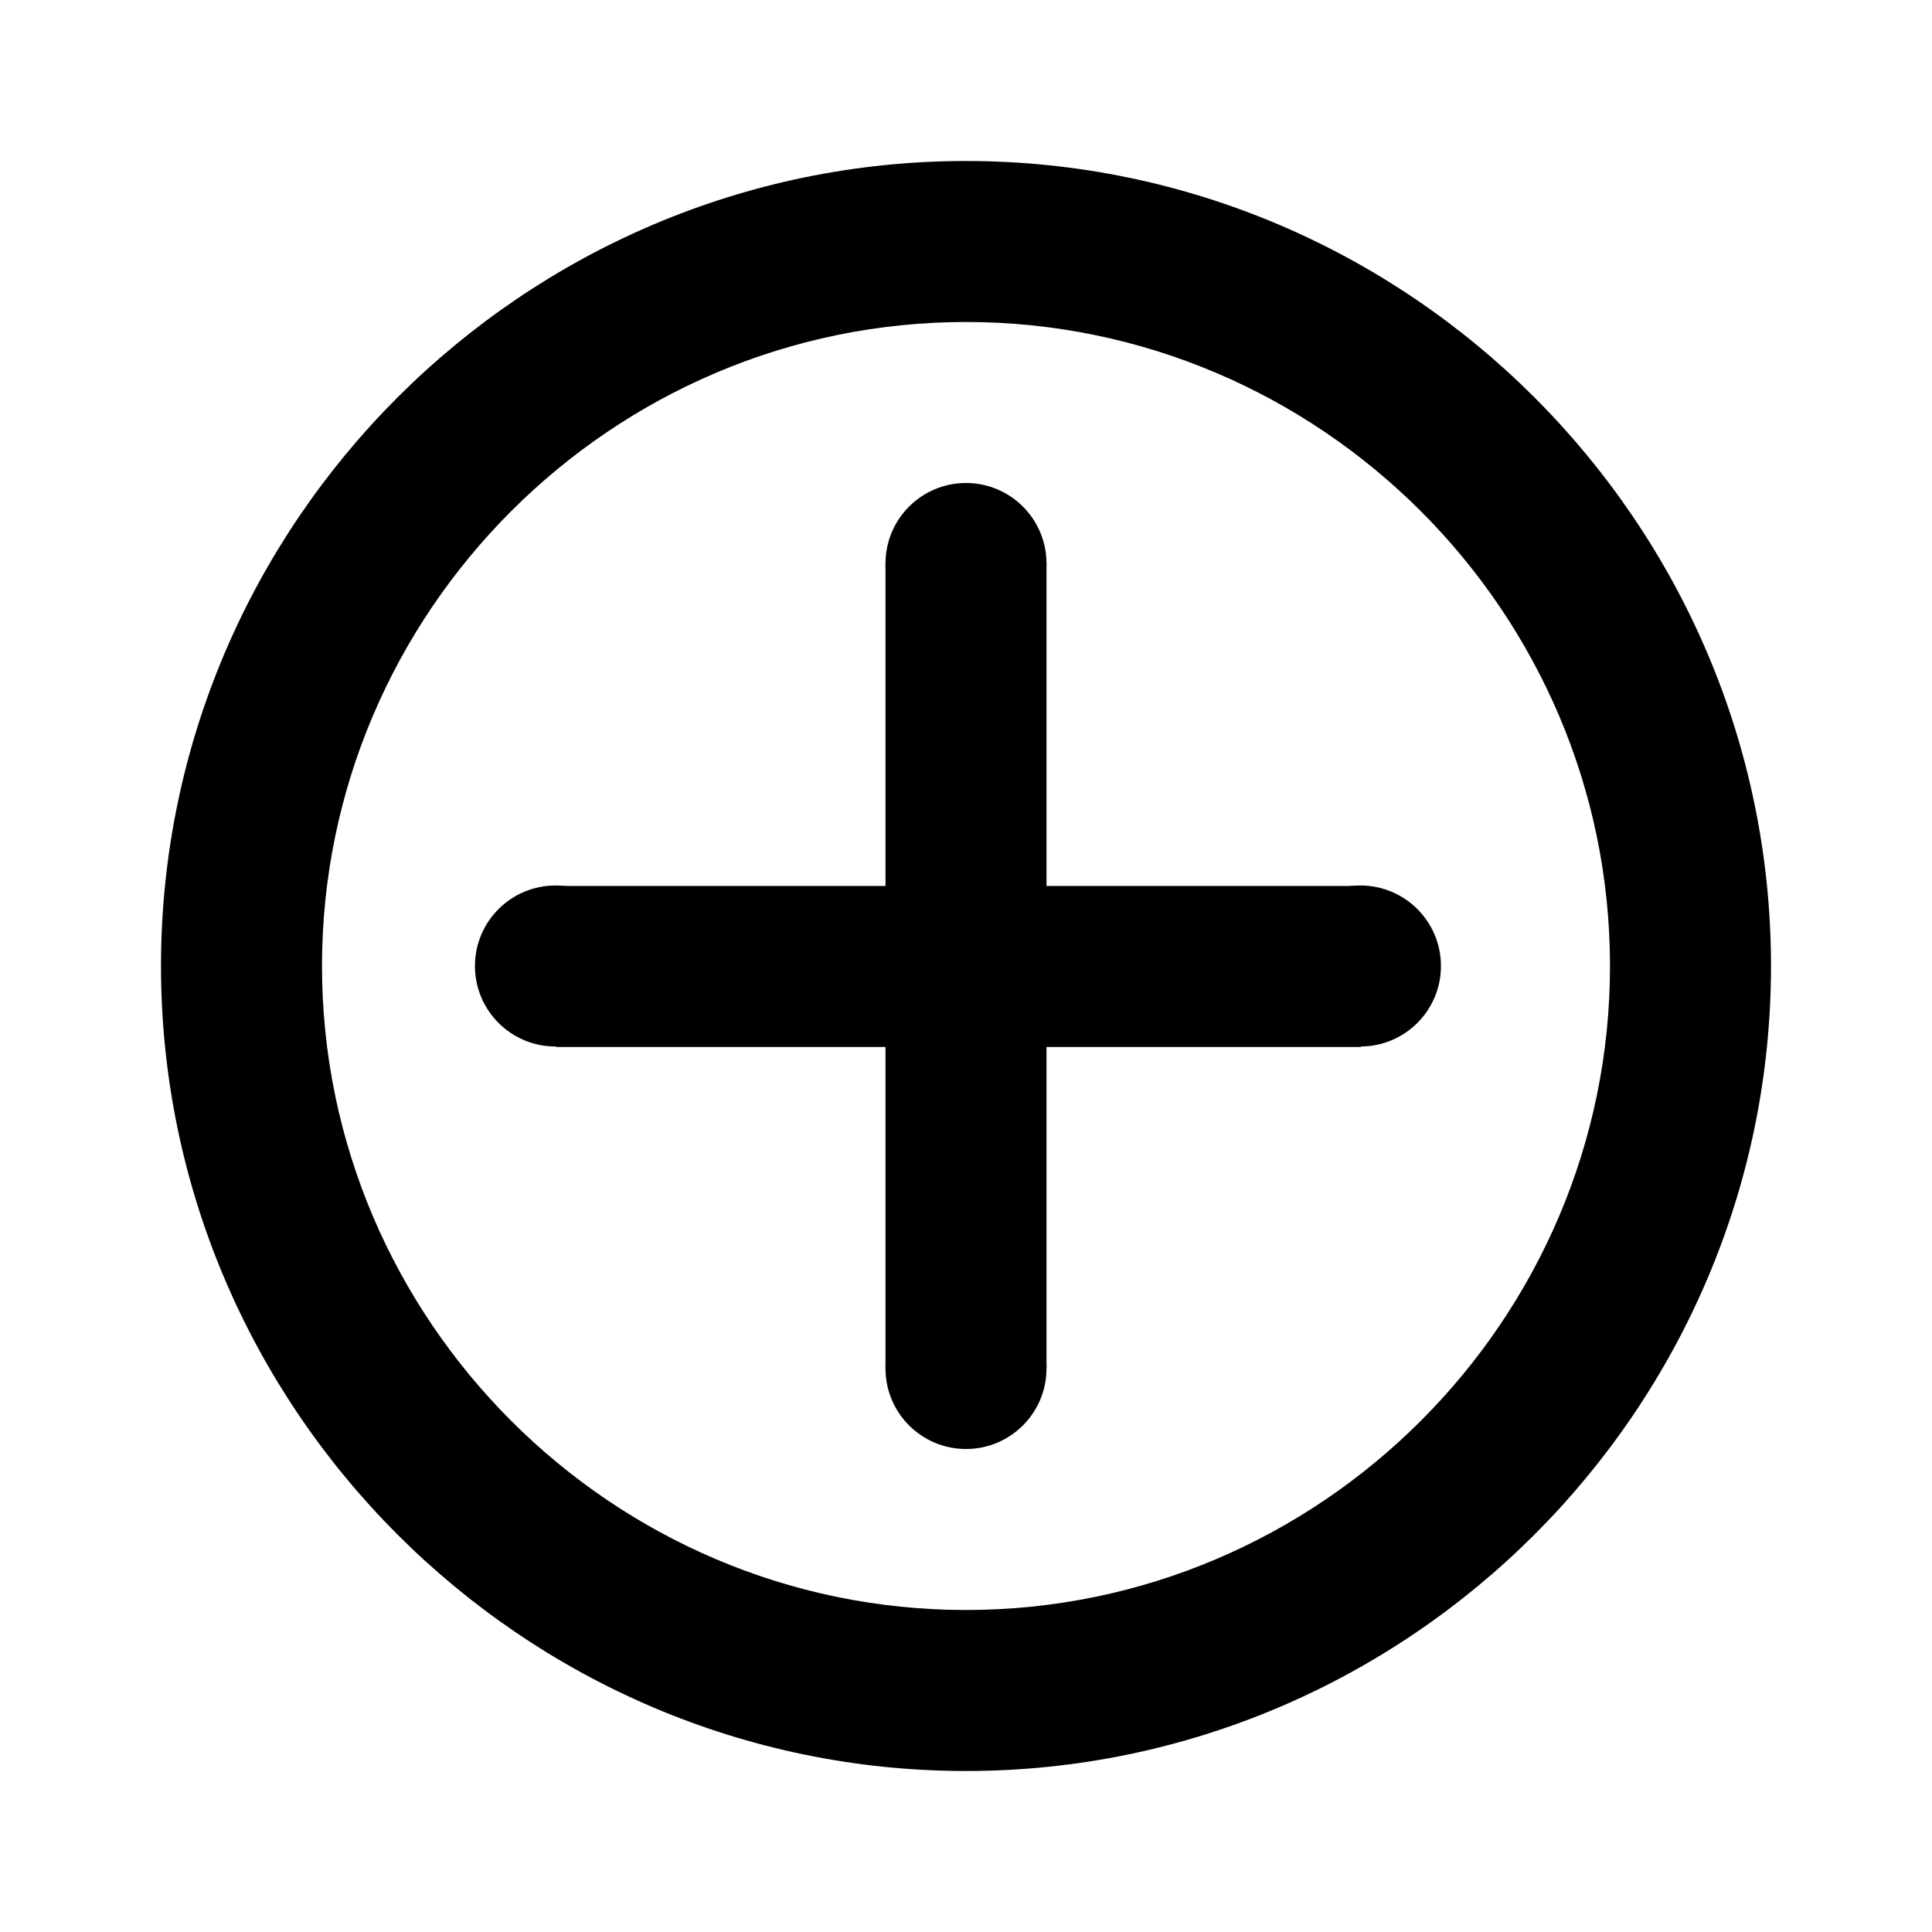<?xml version="1.0" encoding="utf-8"?>
<!-- Generator: Adobe Illustrator 22.0.2, SVG Export Plug-In . SVG Version: 6.00 Build 0)  -->
<svg version="1.1" xmlns="http://www.w3.org/2000/svg" xmlns:xlink="http://www.w3.org/1999/xlink" x="0px" y="0px"
	 viewBox="0 0 24 24" style="enable-background:new 0 0 24 24;" xml:space="preserve">
<style type="text/css">
	.st0{display:none;}
	.st1{display:inline;}
</style>
<g id="Layer_1">
</g>
<g id="Layer_4" class="st0">
	<path class="st1" d="M12.6,6c-2.1-0.3-3.9,1-4.4,2.8C8,9.4,8.4,10,9.1,10h0.2c0.4,0,0.7-0.3,0.9-0.7c0.3-0.9,1.3-1.5,2.3-1.3
		c0.9,0.2,1.6,1.1,1.6,2.1c-0.1,1.3-1.6,1.6-2.4,2.9c0,0,0,0,0,0c0,0,0,0,0,0.1c-0.1,0.1-0.2,0.3-0.3,0.5c0,0,0,0.1,0,0.1
		c0,0,0,0,0,0.1C11.1,14.1,11,14.5,11,15h2c0-0.4,0.1-0.8,0.3-1.1c0,0,0-0.1,0.1-0.1c0.1-0.1,0.2-0.3,0.3-0.4c0,0,0,0,0,0
		c0.1-0.1,0.2-0.2,0.3-0.3c1-0.9,2.3-1.6,2-3.6C15.7,7.8,14.4,6.3,12.6,6z"/>
	<g class="st1">
		<path d="M12,4c4.4,0,8,3.6,8,8s-3.6,8-8,8s-8-3.6-8-8S7.6,4,12,4 M12,2C6.5,2,2,6.5,2,12s4.5,10,10,10s10-4.5,10-10S17.5,2,12,2
			L12,2z"/>
	</g>
	<circle class="st1" cx="12" cy="17" r="1"/>
</g>
<g id="Layer_2" class="st0">
	<path class="st1" d="M19.7,10c0.2,0.6,0.3,1.3,0.3,2c0,4.4-3.6,8-8,8s-8-3.6-8-8s3.6-8,8-8c0.7,0,1.3,0.1,2,0.3l1.6-1.6
		C14.4,2.2,13.3,2,12,2C6.5,2,2,6.5,2,12s4.5,10,10,10s10-4.5,10-10c0-1.3-0.2-2.4-0.7-3.6L19.7,10z"/>
	<path class="st1" d="M21.8,5.2c0.3-0.3,0.3-0.8,0-1.1l-1.9-1.9c-0.3-0.3-0.8-0.3-1.1,0l-1.4,1.4l3,3C20.3,6.6,21.8,5.2,21.8,5.2z"
		/>
	<path class="st1" d="M16.5,4.6l-8.3,8.3L8.1,13L8,13.1l0,0c-0.1,0.1-0.2,0.3-0.2,0.5l0,1.9h0c0,0,0,0,0,0c0,0.4,0.3,0.8,0.8,0.8
		c0,0,0,0,0,0v0l1.9,0c0.2,0,0.4-0.1,0.5-0.2l0,0l0.1-0.1l0.1-0.1l8.3-8.3L16.5,4.6z"/>
</g>
<g id="Layer_3">
	<g>
		<path d="M12,4c4.4,0,8,3.6,8,8s-3.6,8-8,8s-8-3.6-8-8S7.6,4,12,4 M12,2C6.5,2,2,6.5,2,12s4.5,10,10,10s10-4.5,10-10S17.5,2,12,2
			L12,2z"/>
	</g>
	<circle cx="12" cy="7" r="1"/>
	<circle cx="12" cy="17" r="1"/>
	<rect x="11" y="7" width="2" height="10"/>
	<circle cx="6.9" cy="12" r="1"/>
	<circle cx="16.9" cy="12" r="1"/>
	<rect x="10.9" y="7" transform="matrix(6.123234e-17 -1 1 6.123234e-17 -9.375000e-02 23.906)" width="2" height="10"/>
</g>
<g id="Layer_5" class="st0">
</g>
</svg>
